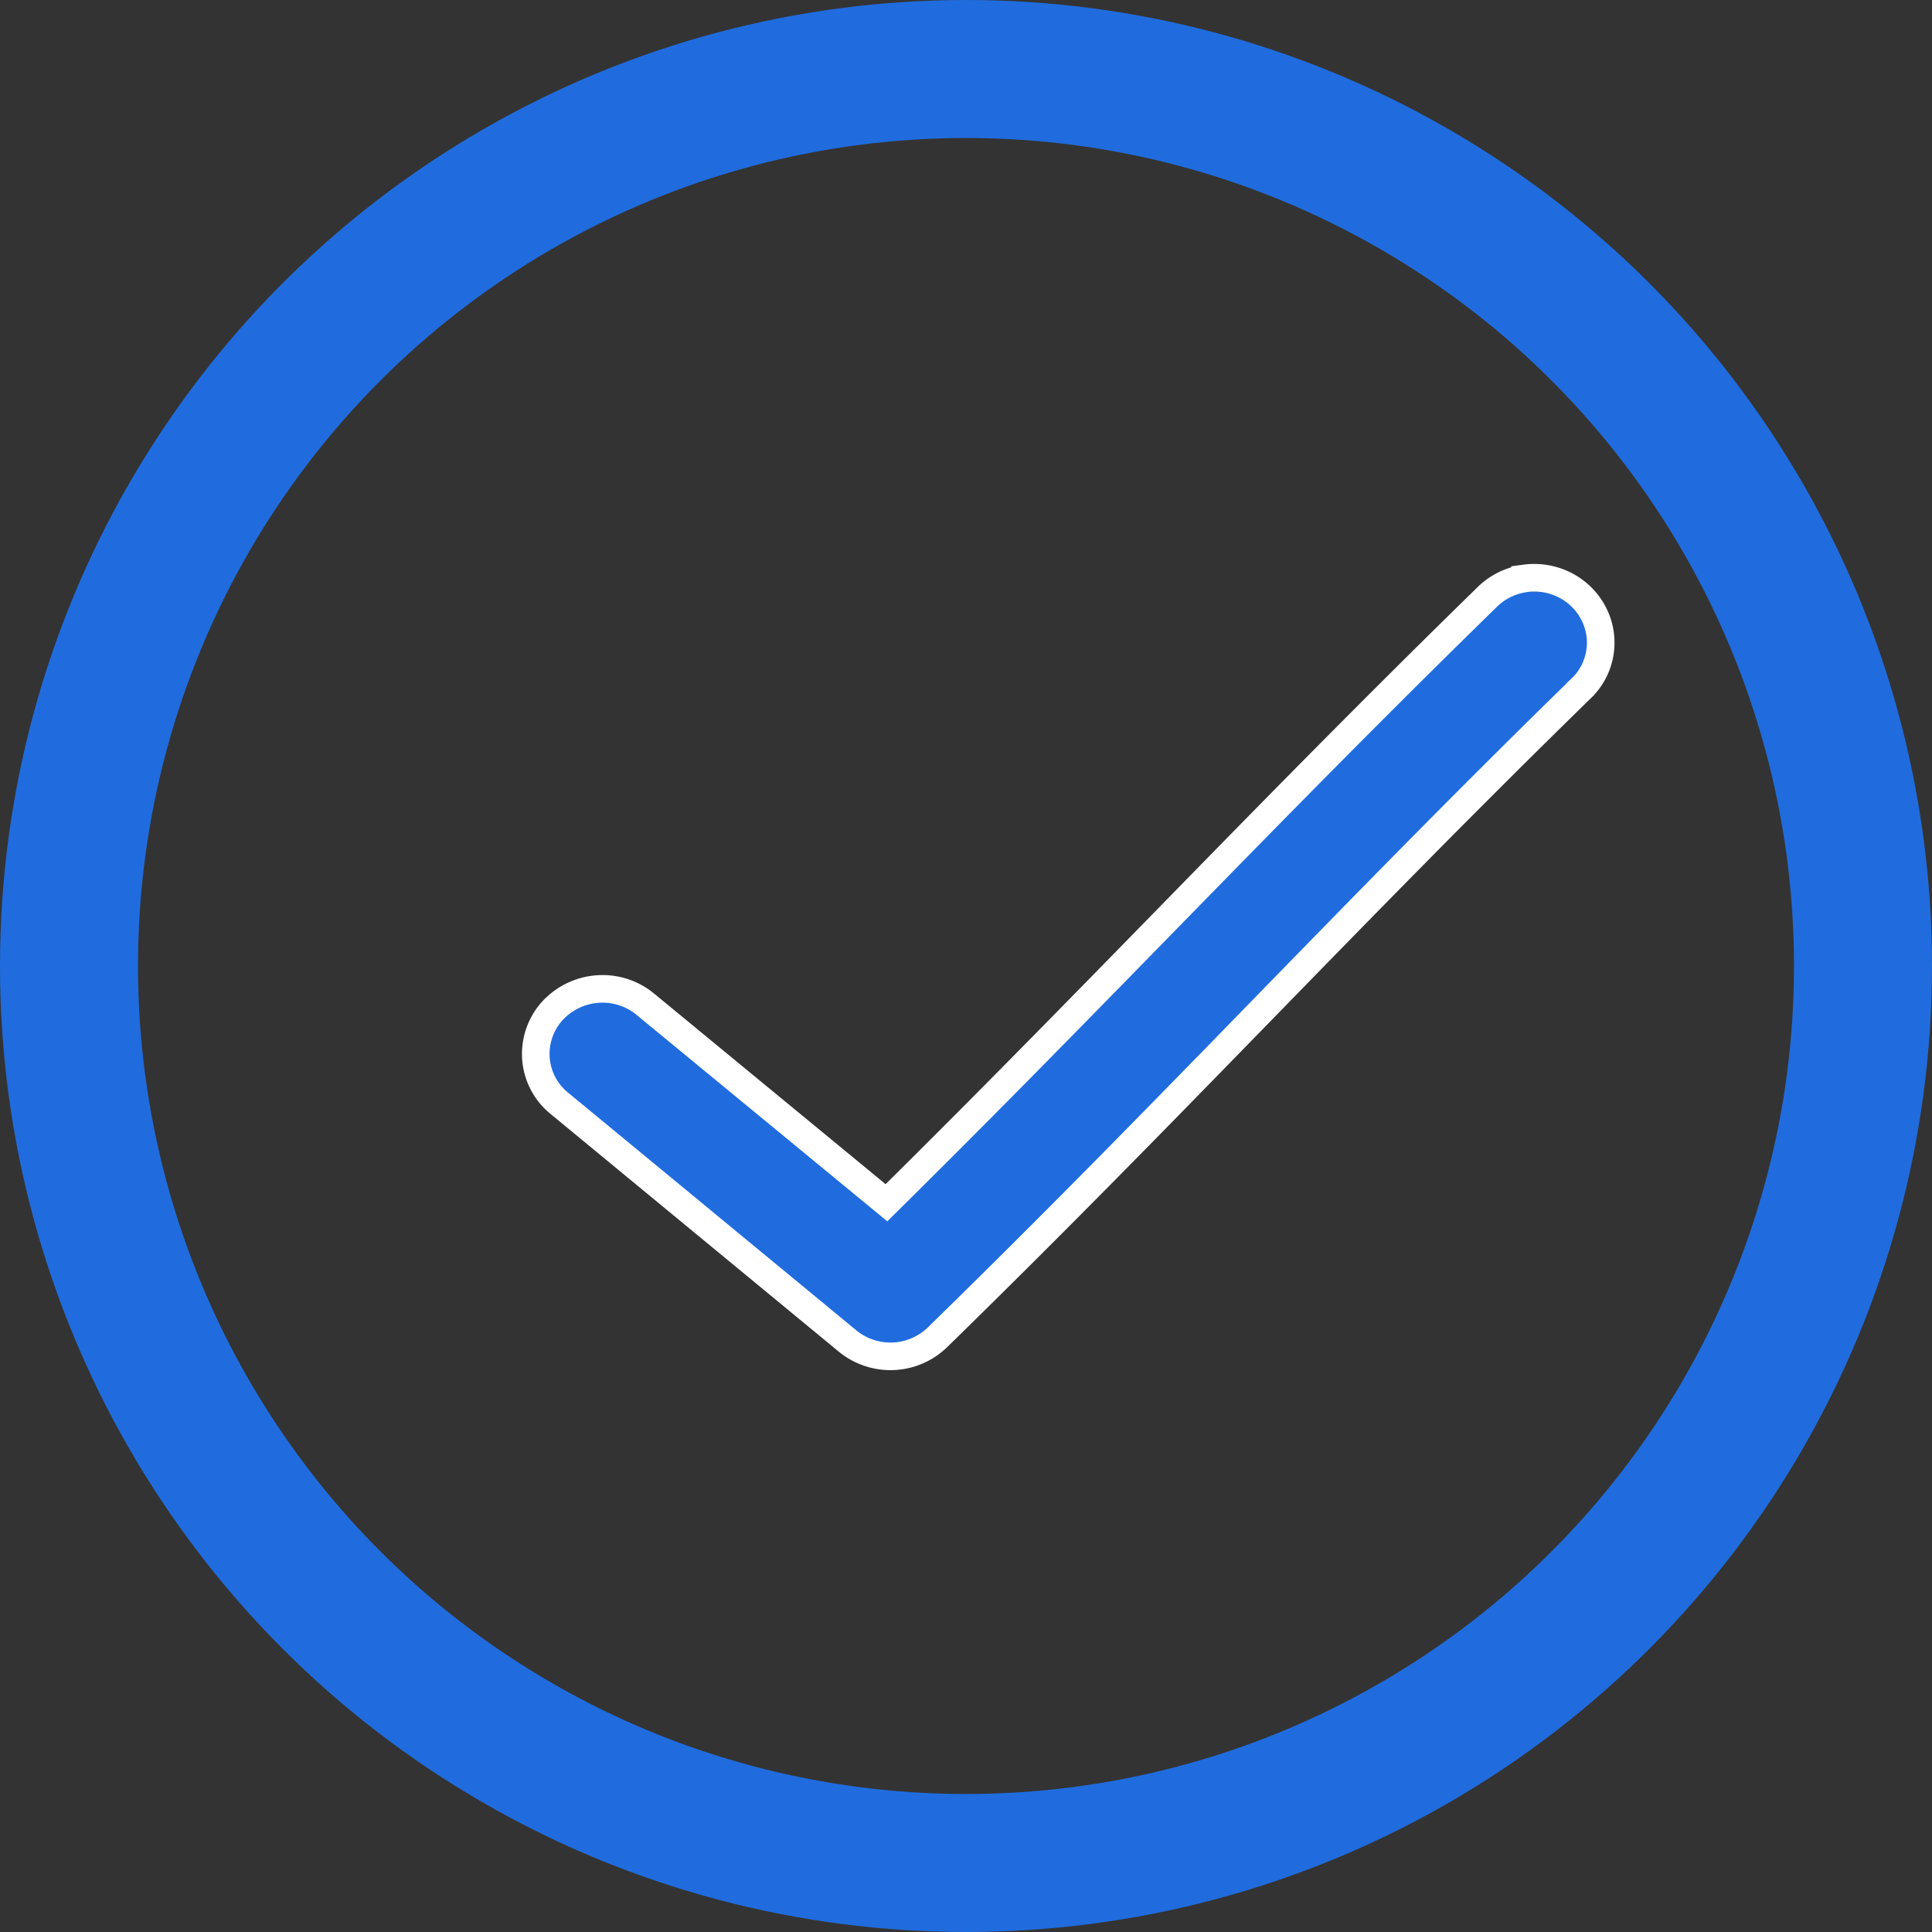 <svg width="28" height="28" fill="none" xmlns="http://www.w3.org/2000/svg"><rect width="100%" height="100%" fill="#333333" stroke="none"/><circle cx="14" cy="14" r="13" stroke="#206CDE" stroke-width="2"/><path d="M22.102 8.383a.972.972 0 0 0-.562.283c-3.216 3.141-5.623 5.733-8.693 8.765l-3.493-2.876a.973.973 0 0 0-.705-.22.987.987 0 0 0-.657.33.934.934 0 0 0-.224.688.923.923 0 0 0 .342.64l4.175 3.443a.98.98 0 0 0 1.305-.058c3.446-3.366 5.909-6.064 9.315-9.391A.918.918 0 0 0 23.1 8.9a.95.95 0 0 0-.413-.417.985.985 0 0 0-.585-.101z" fill="#206CDE" stroke="#fff" stroke-width=".4"/></svg>